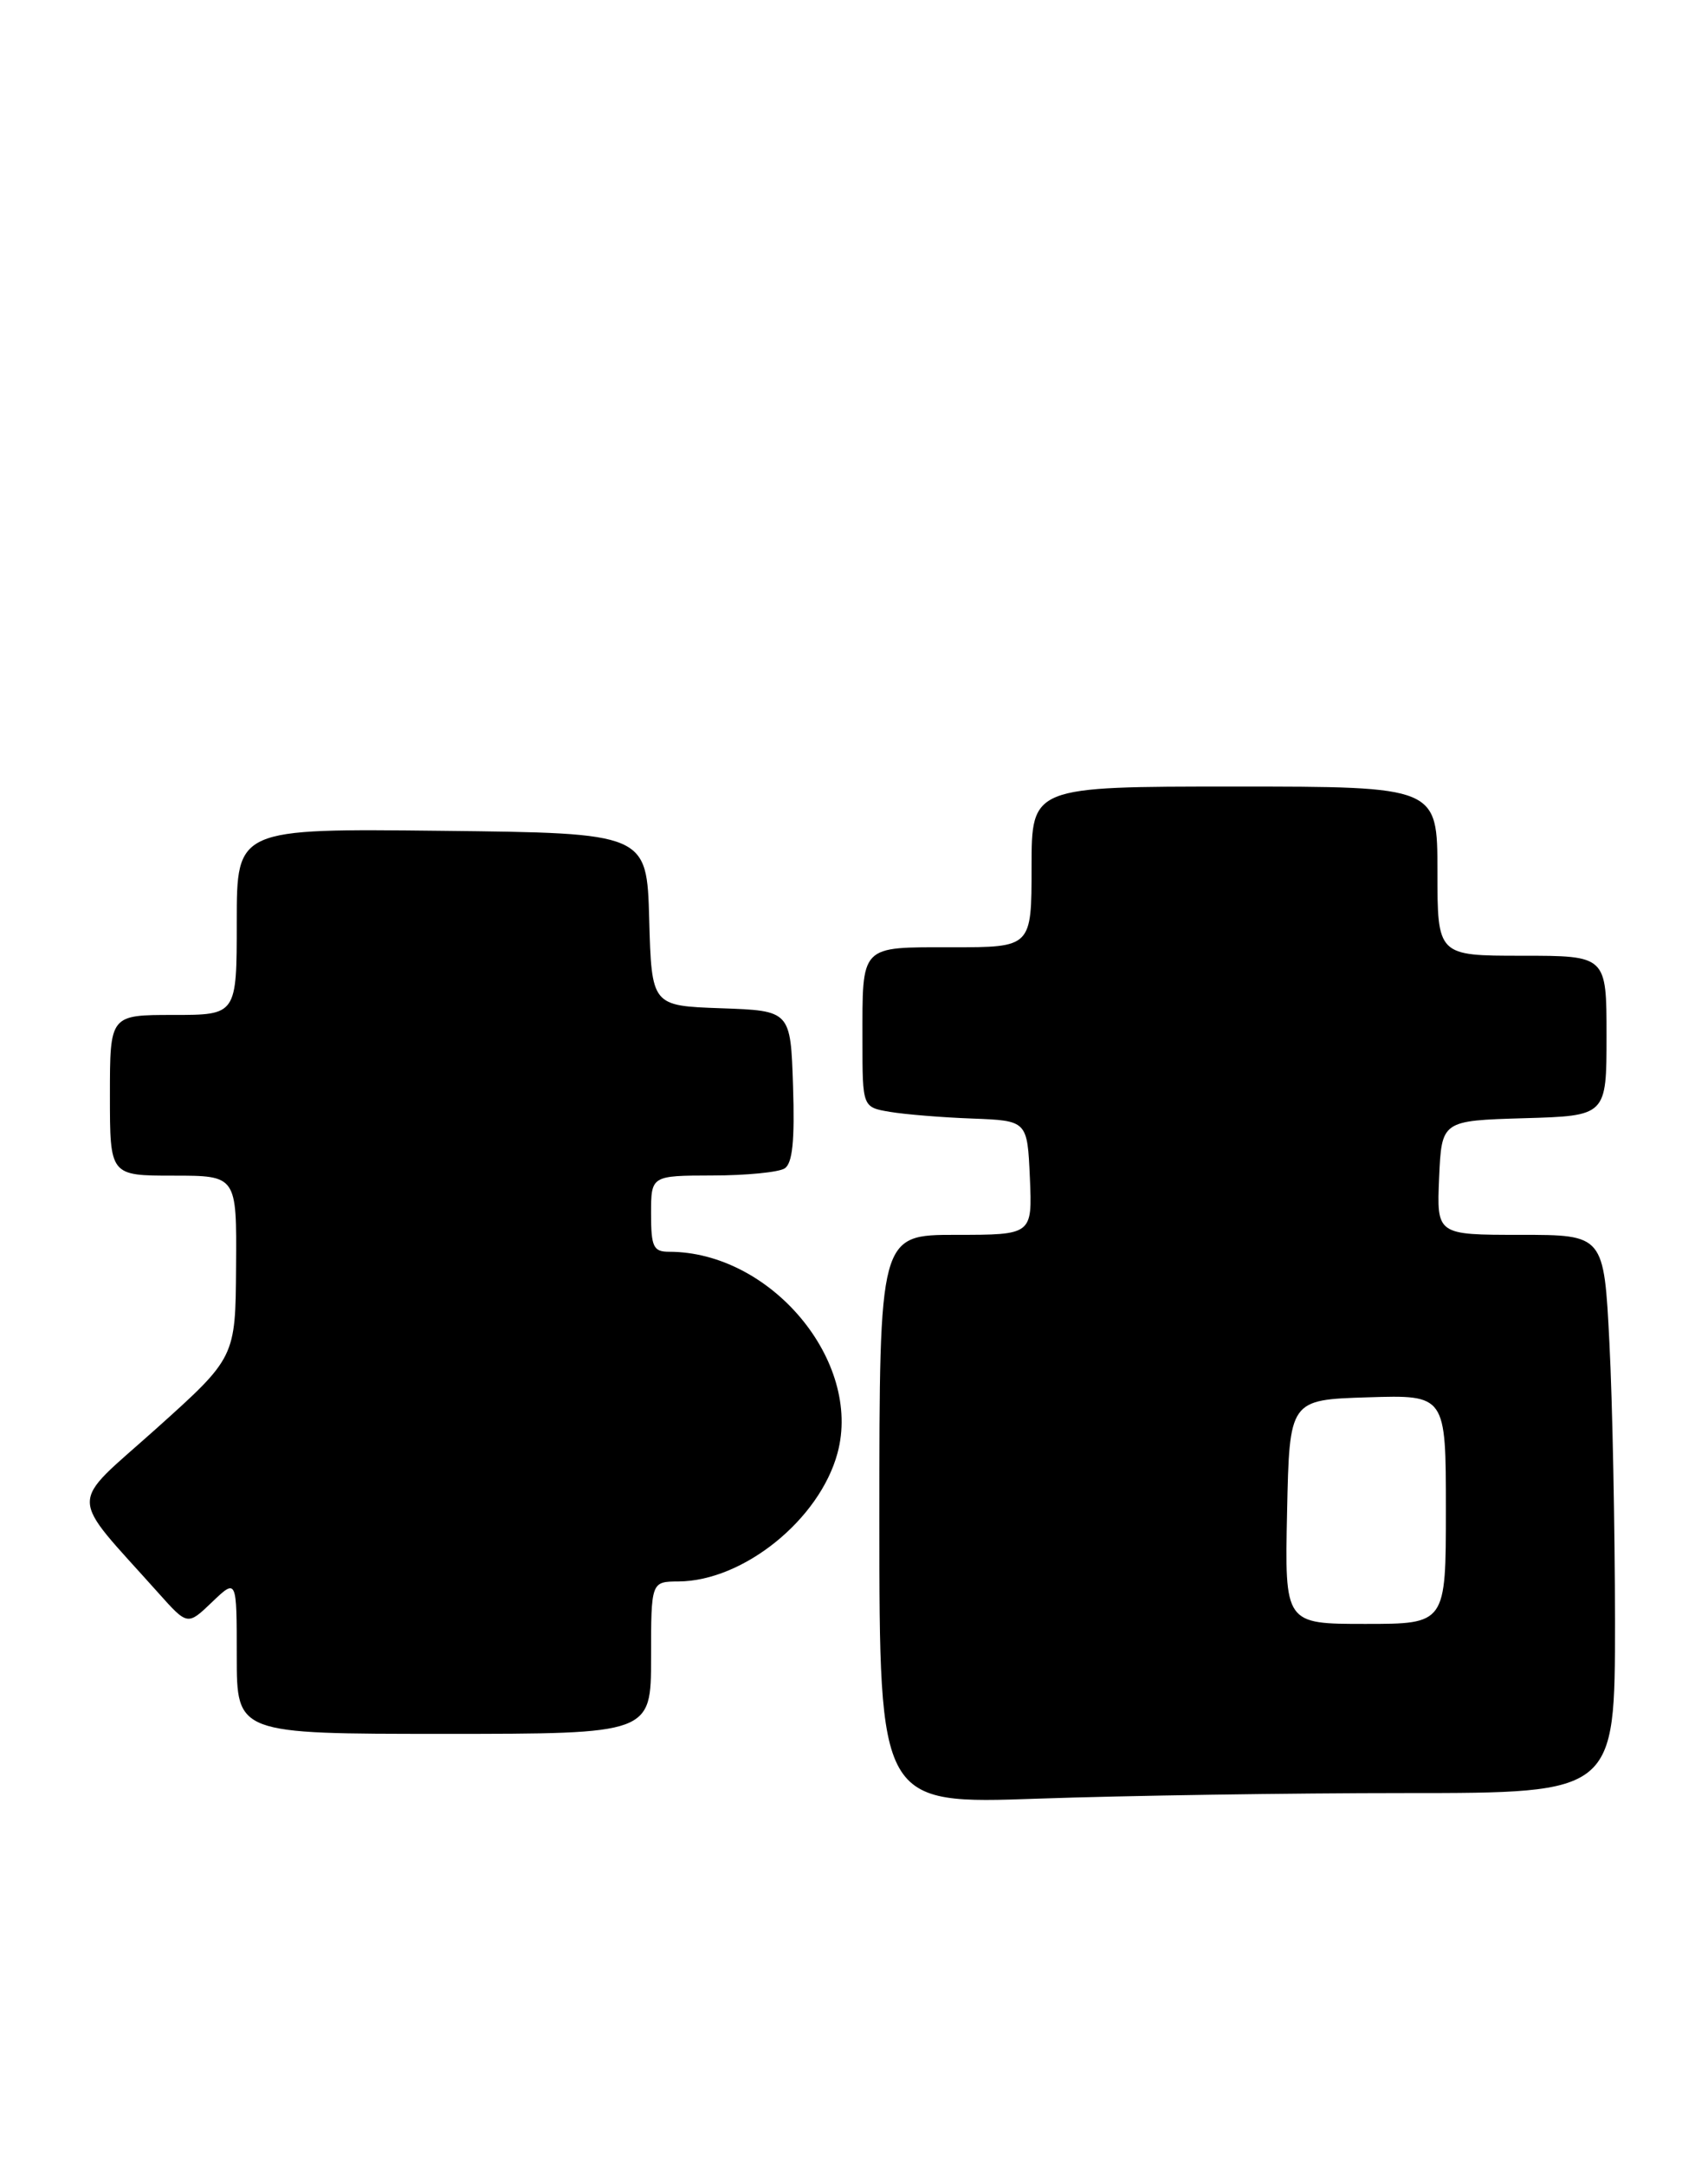 <?xml version="1.0" encoding="UTF-8" standalone="no"?>
<!DOCTYPE svg PUBLIC "-//W3C//DTD SVG 1.1//EN" "http://www.w3.org/Graphics/SVG/1.1/DTD/svg11.dtd" >
<svg xmlns="http://www.w3.org/2000/svg" xmlns:xlink="http://www.w3.org/1999/xlink" version="1.1" viewBox="0 0 202 256">
 <g >
 <path fill="currentColor"
d=" M 166.25 212.00 C 191.00 212.00 191.00 212.00 191.00 191.75 C 190.99 180.61 190.70 165.76 190.34 158.75 C 189.69 146.00 189.69 146.00 179.80 146.00 C 169.91 146.00 169.91 146.00 170.20 139.25 C 170.50 132.50 170.50 132.50 180.25 132.21 C 190.00 131.93 190.00 131.93 190.00 122.46 C 190.00 113.00 190.00 113.00 180.00 113.00 C 170.00 113.00 170.00 113.00 170.00 103.00 C 170.00 93.00 170.00 93.00 146.00 93.00 C 122.00 93.00 122.00 93.00 122.00 102.50 C 122.00 112.00 122.00 112.00 112.61 112.00 C 101.61 112.00 102.00 111.60 102.00 123.04 C 102.00 130.91 102.00 130.91 105.25 131.46 C 107.04 131.76 111.42 132.12 115.00 132.25 C 121.50 132.50 121.50 132.50 121.80 139.25 C 122.09 146.00 122.09 146.00 113.05 146.00 C 104.00 146.00 104.00 146.00 104.00 179.66 C 104.00 213.32 104.00 213.32 122.75 212.66 C 133.06 212.30 152.64 212.00 166.25 212.00 Z  M 77.00 196.00 C 77.00 187.00 77.00 187.00 80.25 186.98 C 87.92 186.93 96.93 179.66 99.05 171.80 C 101.99 160.94 91.16 148.00 79.13 148.00 C 77.27 148.00 77.00 147.43 77.00 143.50 C 77.00 139.00 77.00 139.00 84.25 138.98 C 88.24 138.98 92.08 138.60 92.79 138.15 C 93.73 137.56 94.00 134.87 93.79 128.42 C 93.50 119.50 93.50 119.50 85.28 119.21 C 77.07 118.92 77.07 118.92 76.78 108.71 C 76.50 98.50 76.50 98.50 52.25 98.23 C 28.00 97.96 28.00 97.96 28.00 108.98 C 28.00 120.00 28.00 120.00 20.50 120.00 C 13.00 120.00 13.00 120.00 13.00 129.50 C 13.00 139.00 13.00 139.00 20.50 139.00 C 28.00 139.00 28.00 139.00 27.92 149.75 C 27.85 160.50 27.85 160.50 18.47 168.92 C 7.98 178.32 7.95 176.27 18.74 188.35 C 22.18 192.20 22.18 192.20 25.09 189.41 C 28.00 186.63 28.00 186.63 28.00 195.81 C 28.00 205.00 28.00 205.00 52.50 205.00 C 77.00 205.00 77.00 205.00 77.00 196.00 Z  M 152.22 178.75 C 152.50 165.50 152.50 165.50 161.75 165.21 C 171.00 164.92 171.00 164.92 171.00 178.46 C 171.00 192.00 171.00 192.00 161.47 192.00 C 151.94 192.00 151.94 192.00 152.22 178.75 Z "/>
</g>
</svg>